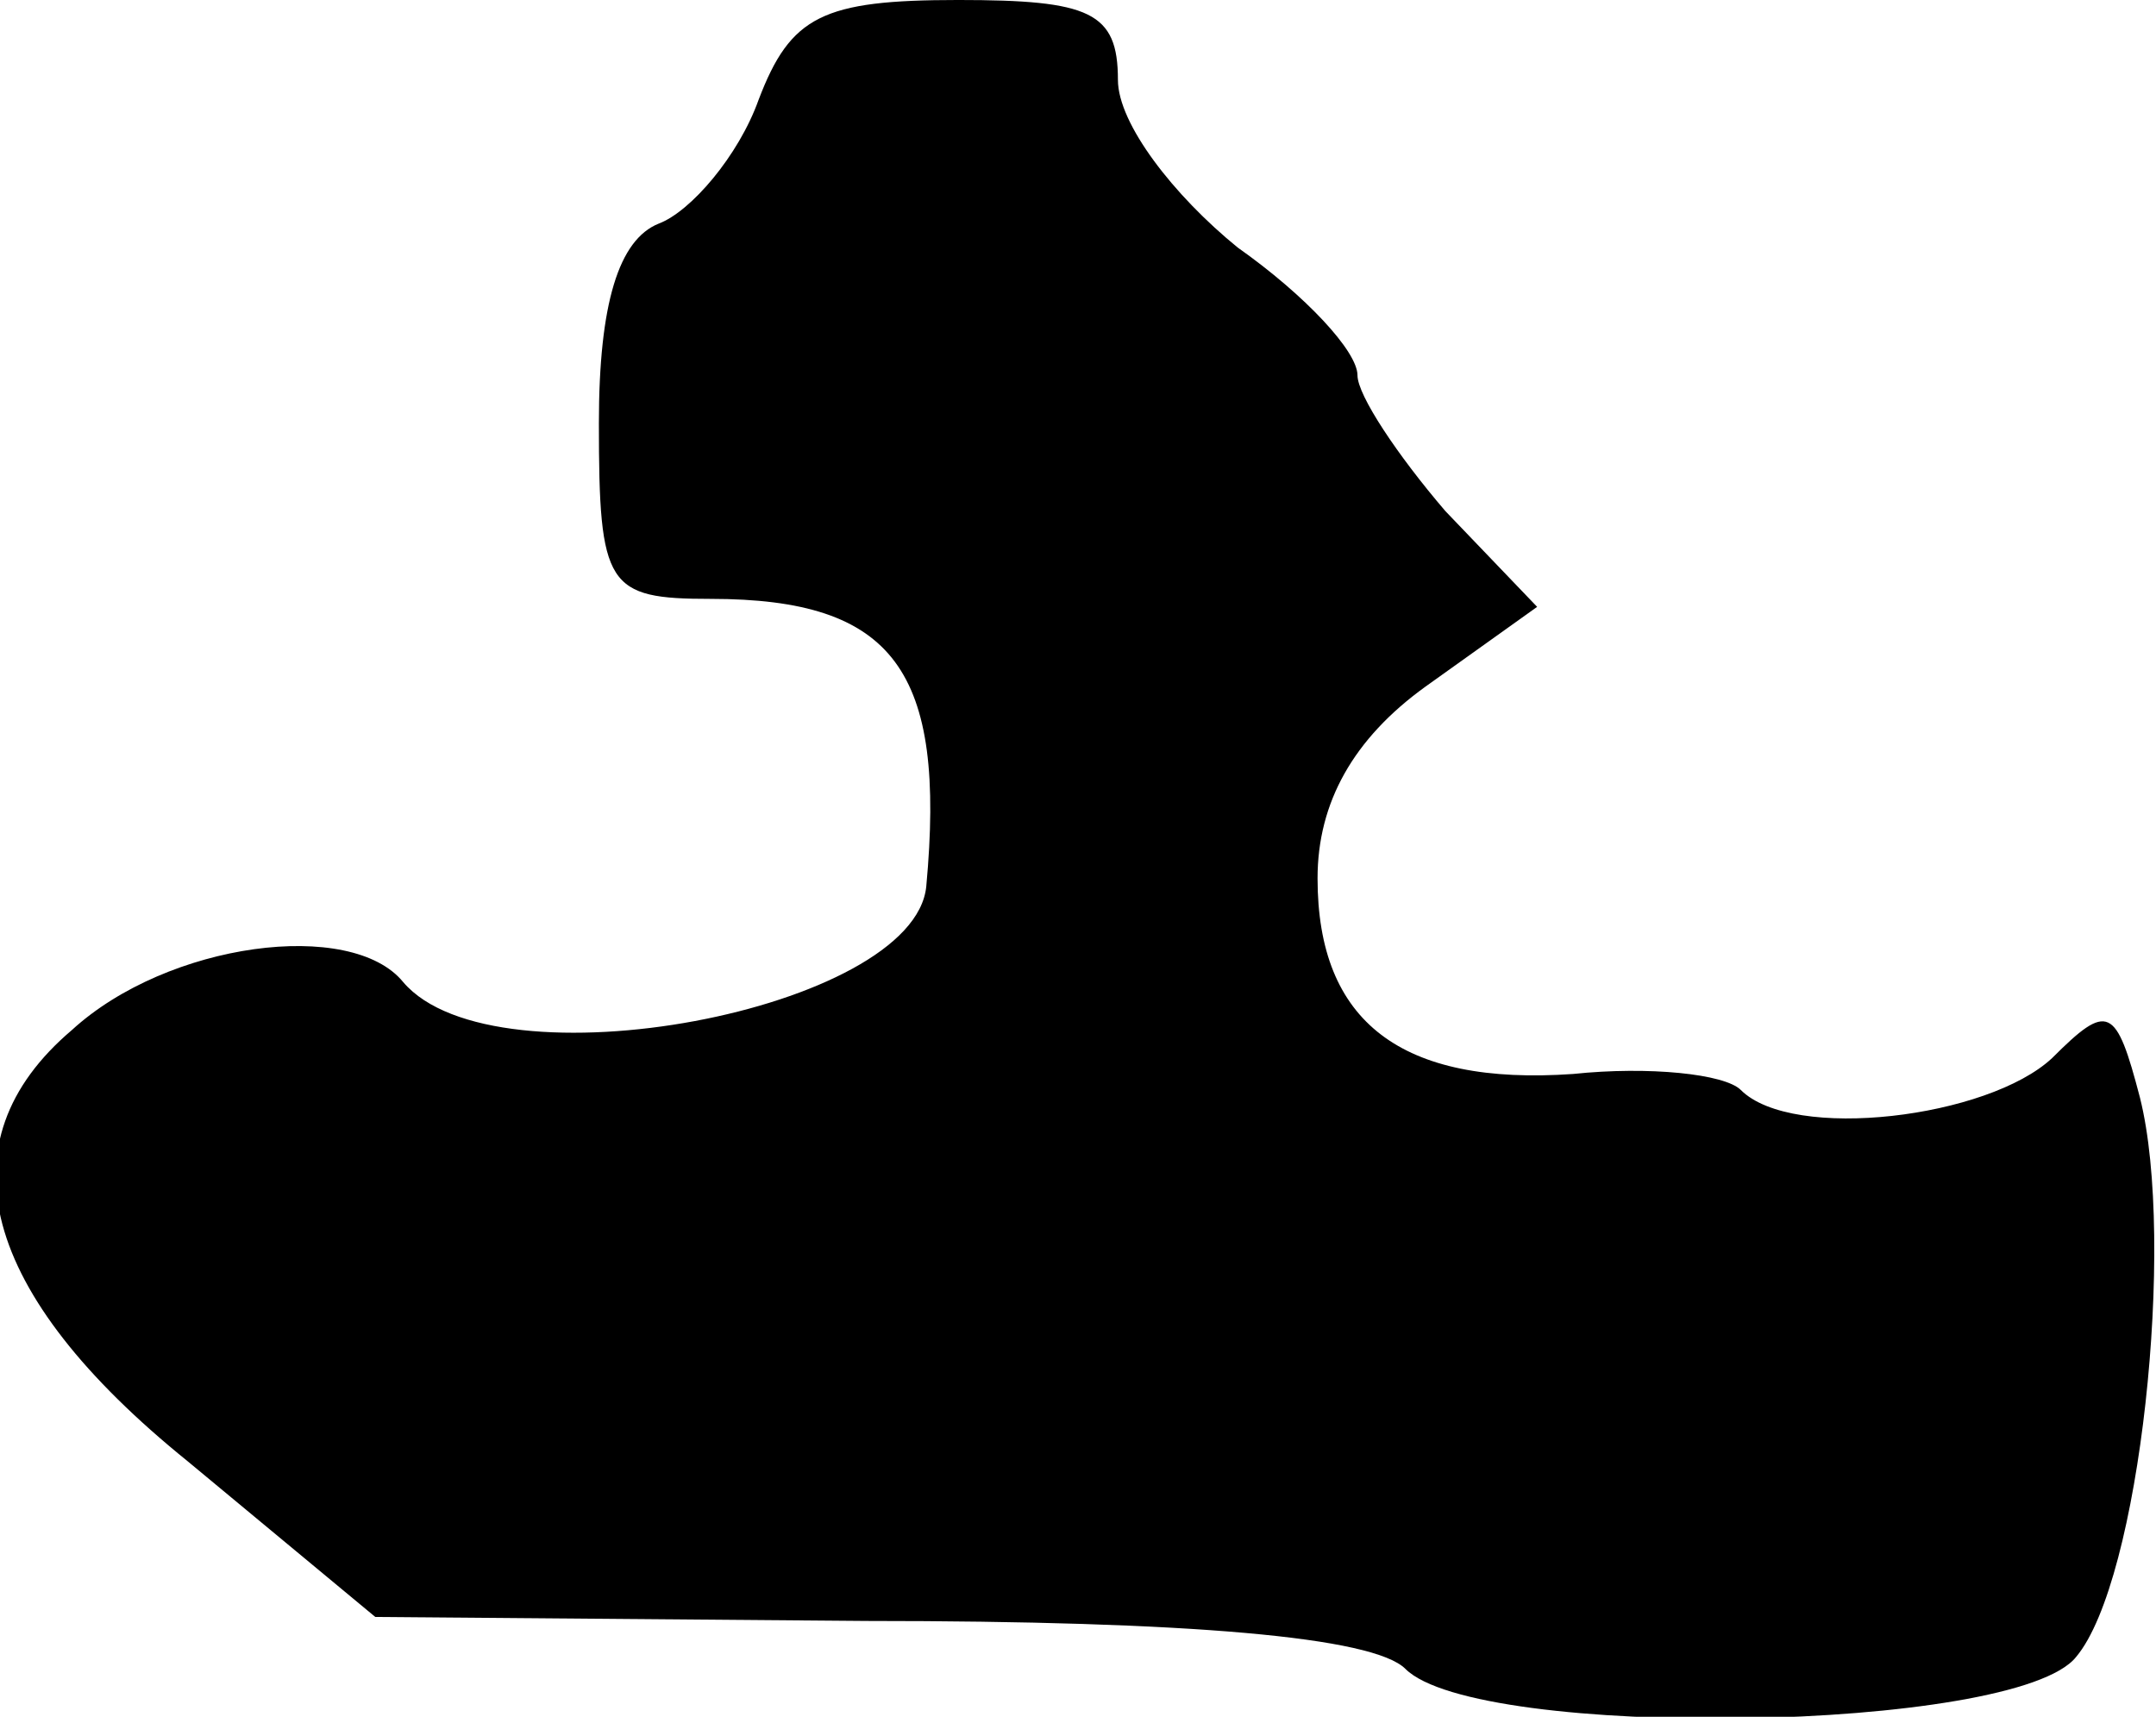 <?xml version="1.0" standalone="no"?>
<!DOCTYPE svg PUBLIC "-//W3C//DTD SVG 20010904//EN"
 "http://www.w3.org/TR/2001/REC-SVG-20010904/DTD/svg10.dtd">
<svg version="1.0" xmlns="http://www.w3.org/2000/svg"
 width="54pt" height="43pt" viewBox="0 0 54 43"
 preserveAspectRatio="xMidYMid meet">
<g transform="translate(0,43) scale(0.1,-0.1)"
fill="#000000" stroke="none">
<path fill="#000000" stroke="none" d="M190 405 c-5 -14 -17 -28 -25 -31 -10
-4 -15 -20 -15 -50 0 -41 2 -44 28 -44 46 0 59 -18 54 -72 -3 -31 -108 -51
-131 -24 -13 16 -59 10 -83 -12 -33 -28 -23 -66 29 -108 l47 -39 123 -1 c81 0
127 -4 135 -12 18 -18 153 -16 168 3 16 19 25 104 16 140 -6 23 -8 24 -22 10
-16 -15 -65 -21 -78 -8 -4 4 -23 6 -42 4 -43 -3 -64 13 -64 49 0 19 9 35 27
48 l28 20 -23 24 c-12 14 -22 29 -22 34 0 6 -13 20 -30 32 -16 13 -30 31 -30
42 0 17 -7 20 -40 20 -34 0 -42 -4 -50 -25z"/>
</g>
</svg>
